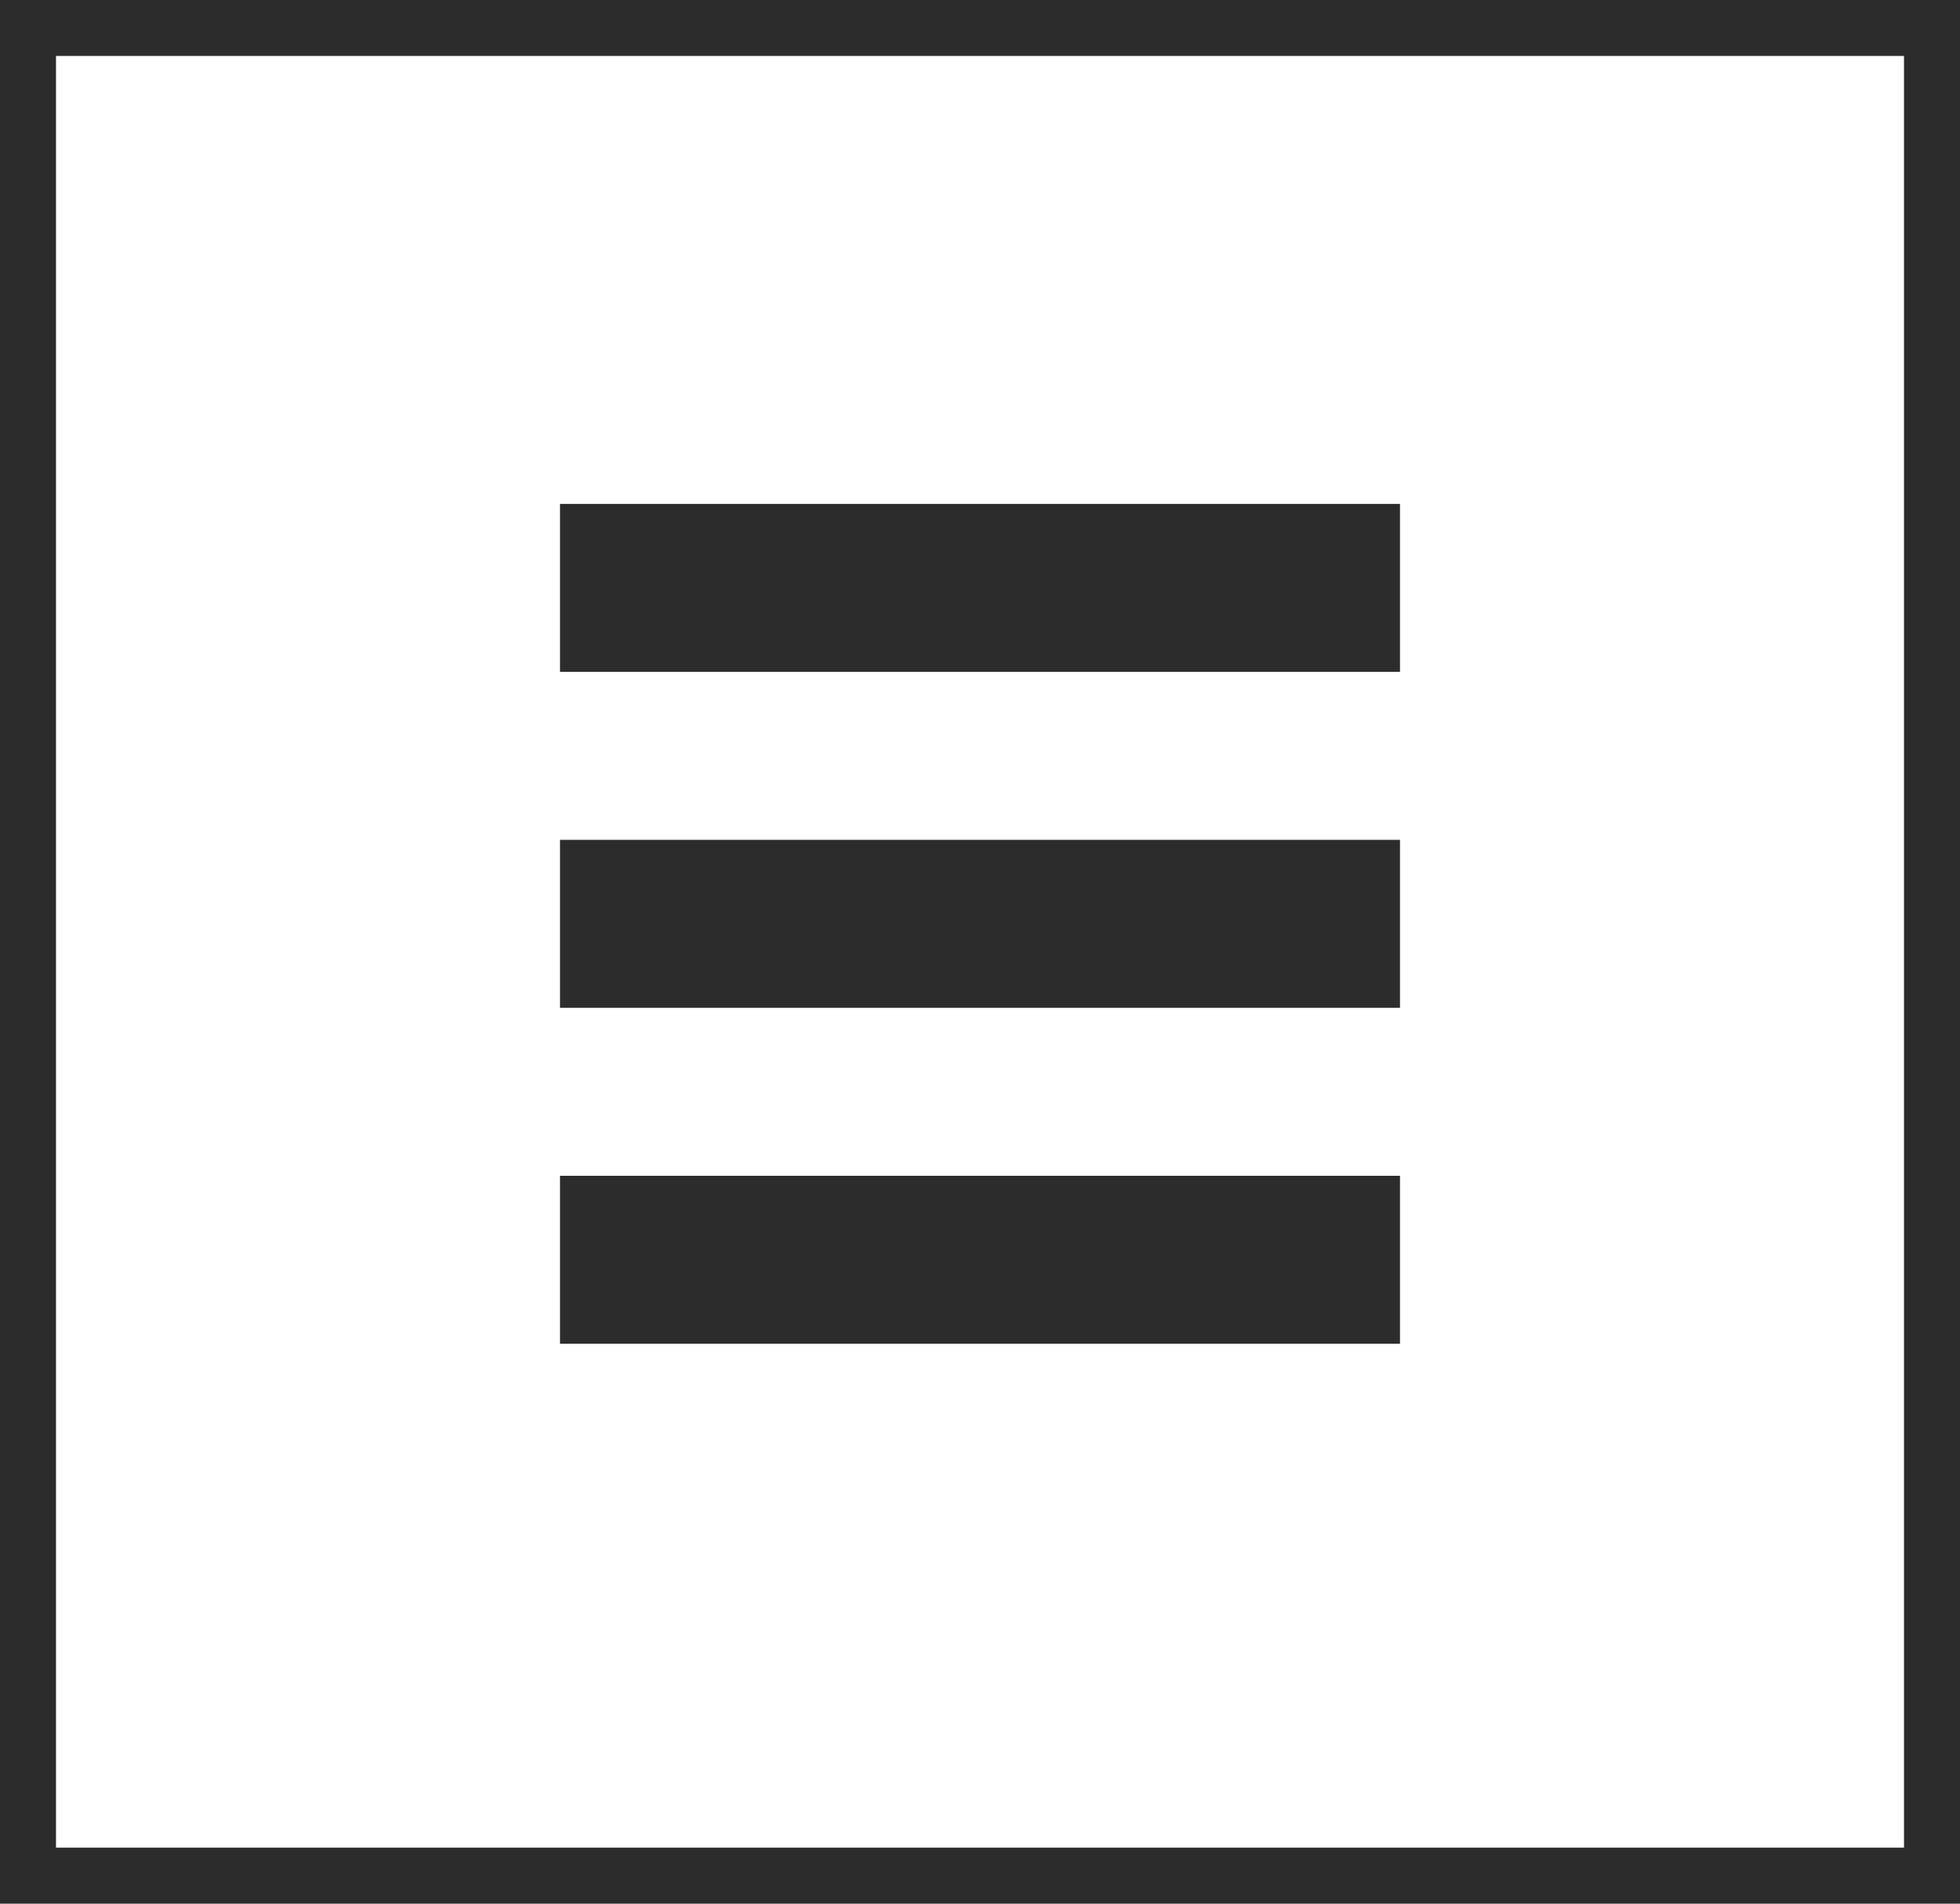 <svg width="35" height="34" viewBox="0 0 35 34" fill="none" xmlns="http://www.w3.org/2000/svg">
<rect x="0.5" y="0.5" width="34" height="33" stroke="#2C2C2C"/>
<line x1="10" y1="10.5" x2="25" y2="10.5" stroke="#2C2C2C" stroke-width="3"/>
<line x1="10" y1="16.5" x2="25" y2="16.5" stroke="#2C2C2C" stroke-width="3"/>
<line x1="10" y1="22.5" x2="25" y2="22.5" stroke="#2C2C2C" stroke-width="3"/>
</svg>
